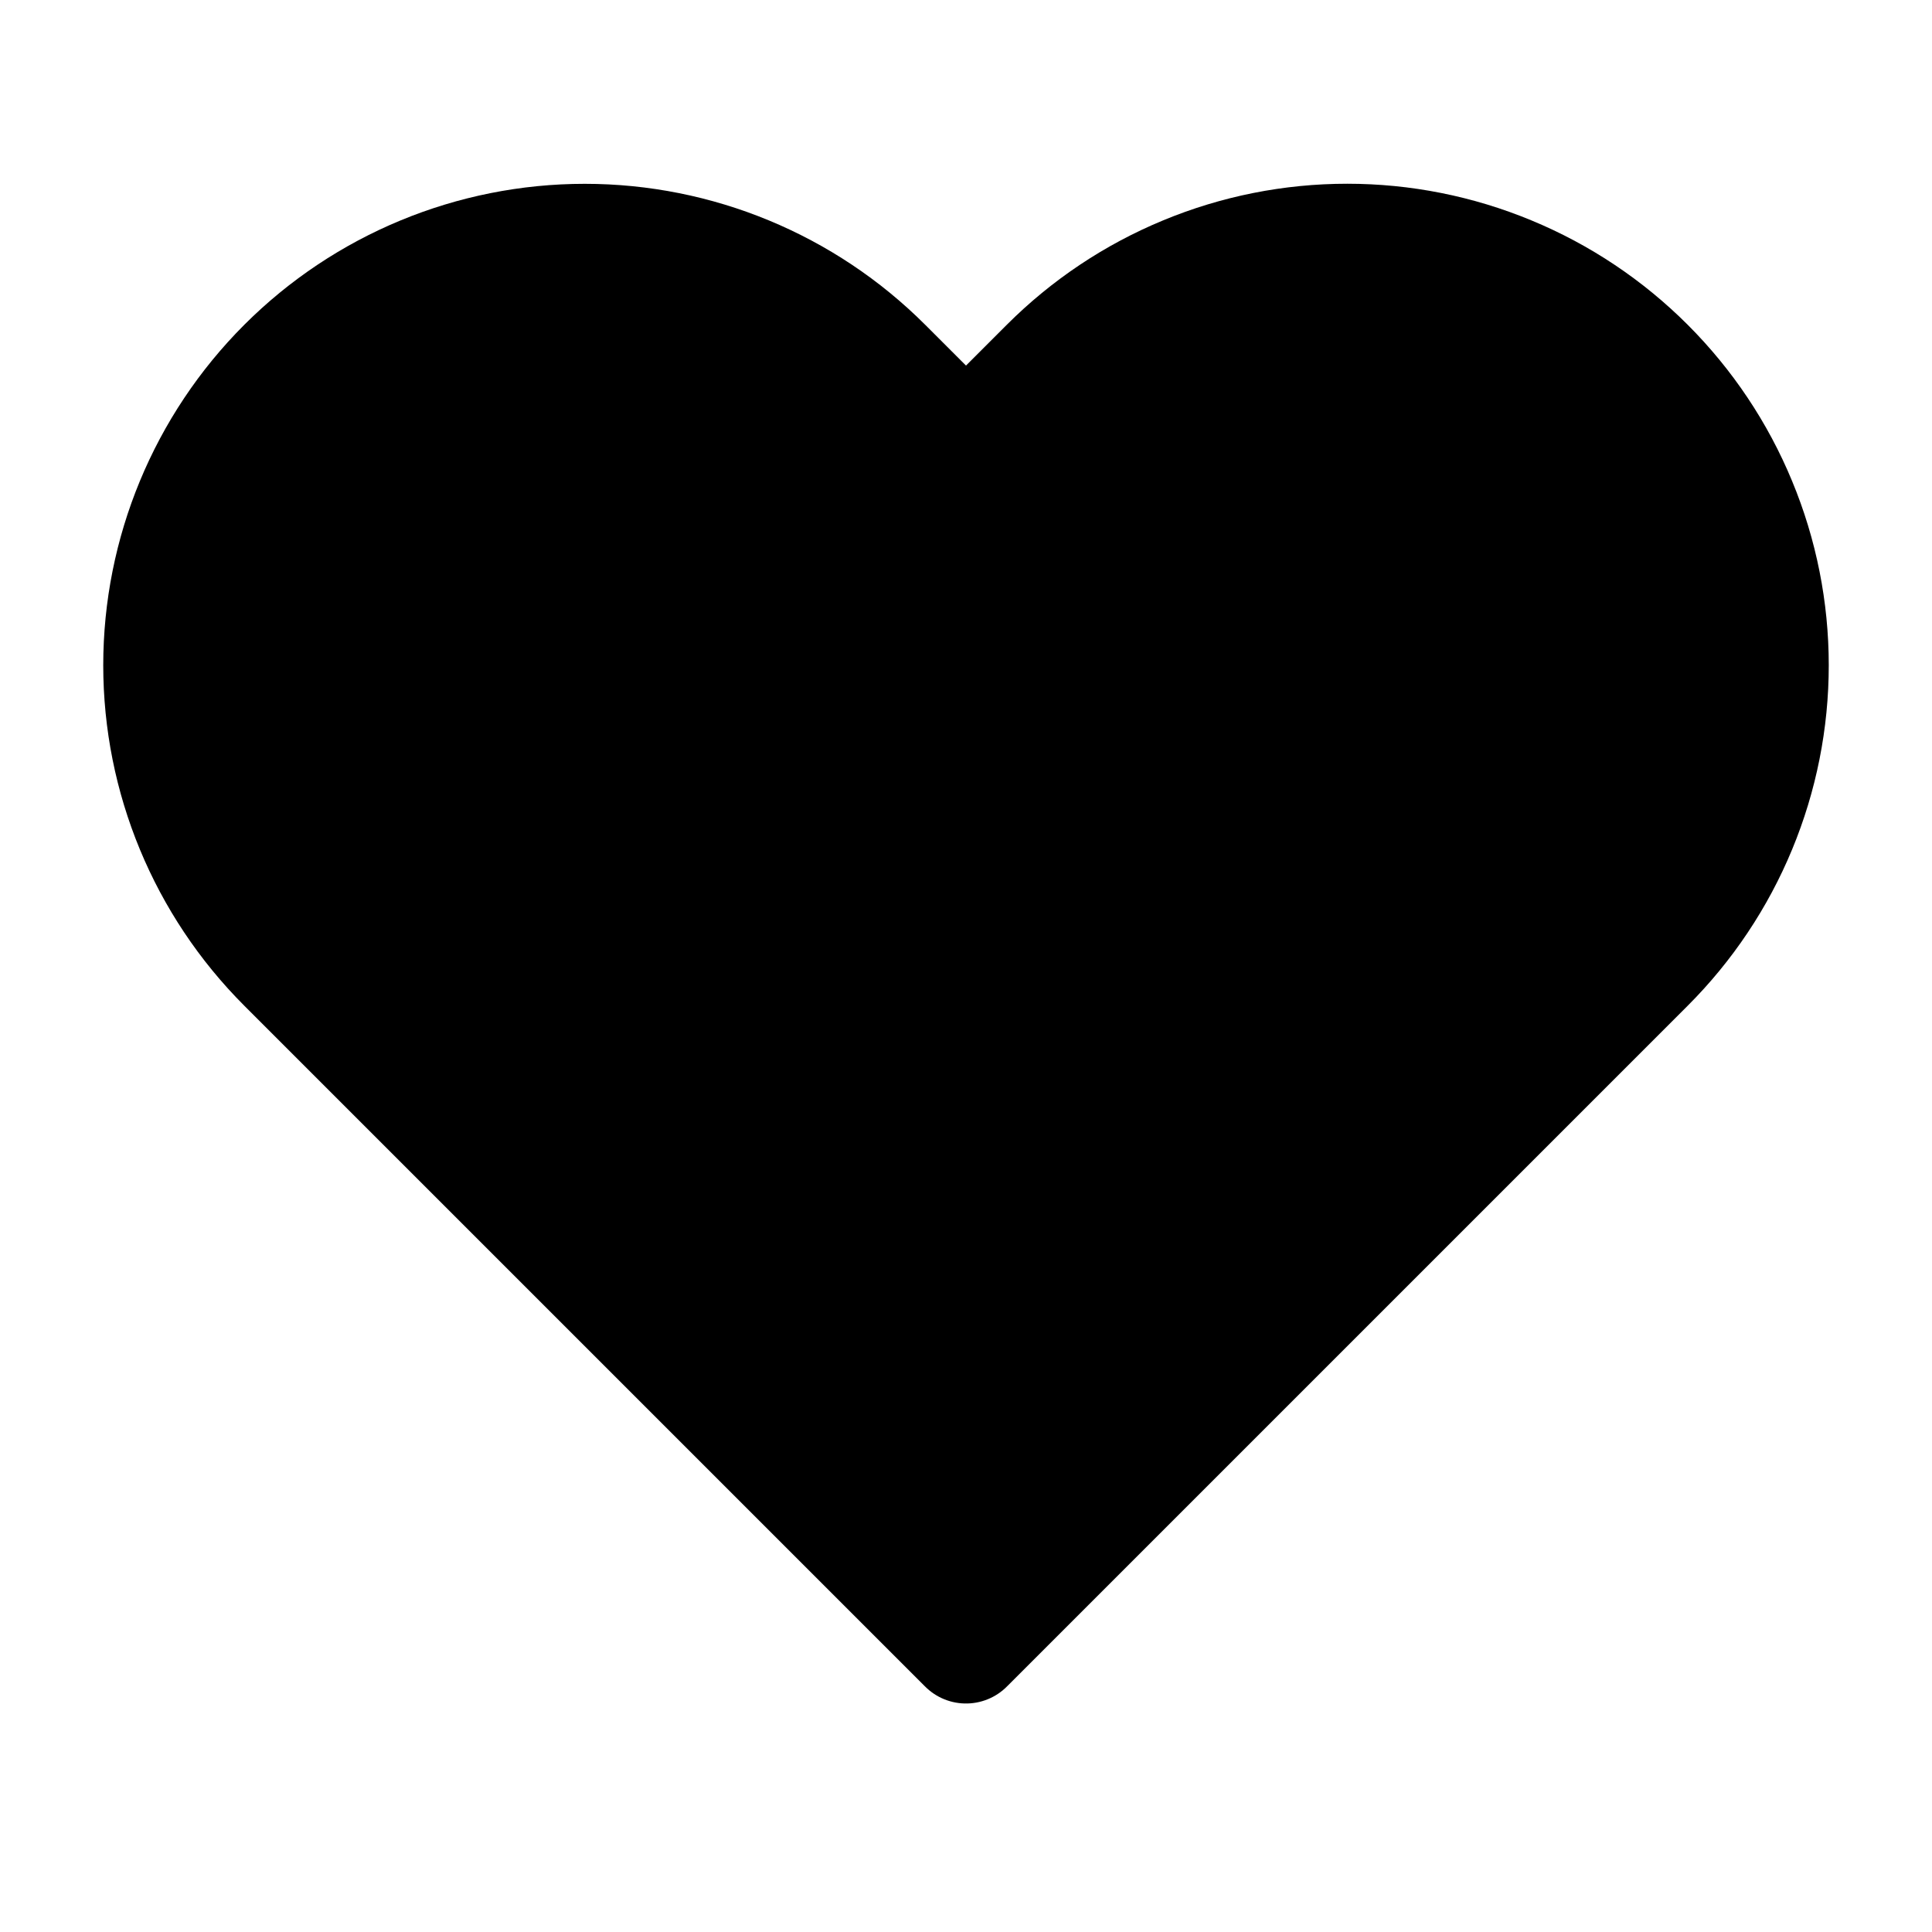 <svg width="24" height="24" viewBox="0 0 24 24" fill="none" xmlns="http://www.w3.org/2000/svg">
<path d="M20.458 4.542C19.969 4.053 19.389 3.665 18.75 3.401C18.112 3.136 17.427 3 16.736 3C16.045 3 15.36 3.136 14.722 3.401C14.083 3.665 13.503 4.053 13.014 4.542L12 5.556L10.986 4.542C9.998 3.555 8.66 3.001 7.264 3.001C5.868 3.001 4.529 3.555 3.542 4.542C2.555 5.529 2 6.868 2 8.264C2 9.66 2.555 10.999 3.542 11.986L12 20.444L20.458 11.986C20.947 11.497 21.335 10.917 21.599 10.279C21.864 9.64 22 8.955 22 8.264C22 7.573 21.864 6.888 21.599 6.25C21.335 5.611 20.947 5.031 20.458 4.542Z" fill="#FA6767" stroke="#FA6767" style="fill:#FA6767;fill:color(display-p3 0.979 0.404 0.404);fill-opacity:1;stroke:#FA6767;stroke:color(display-p3 0.979 0.404 0.404);stroke-opacity:1;" stroke-width="1.435" stroke-linecap="round" stroke-linejoin="round"/>
</svg>

